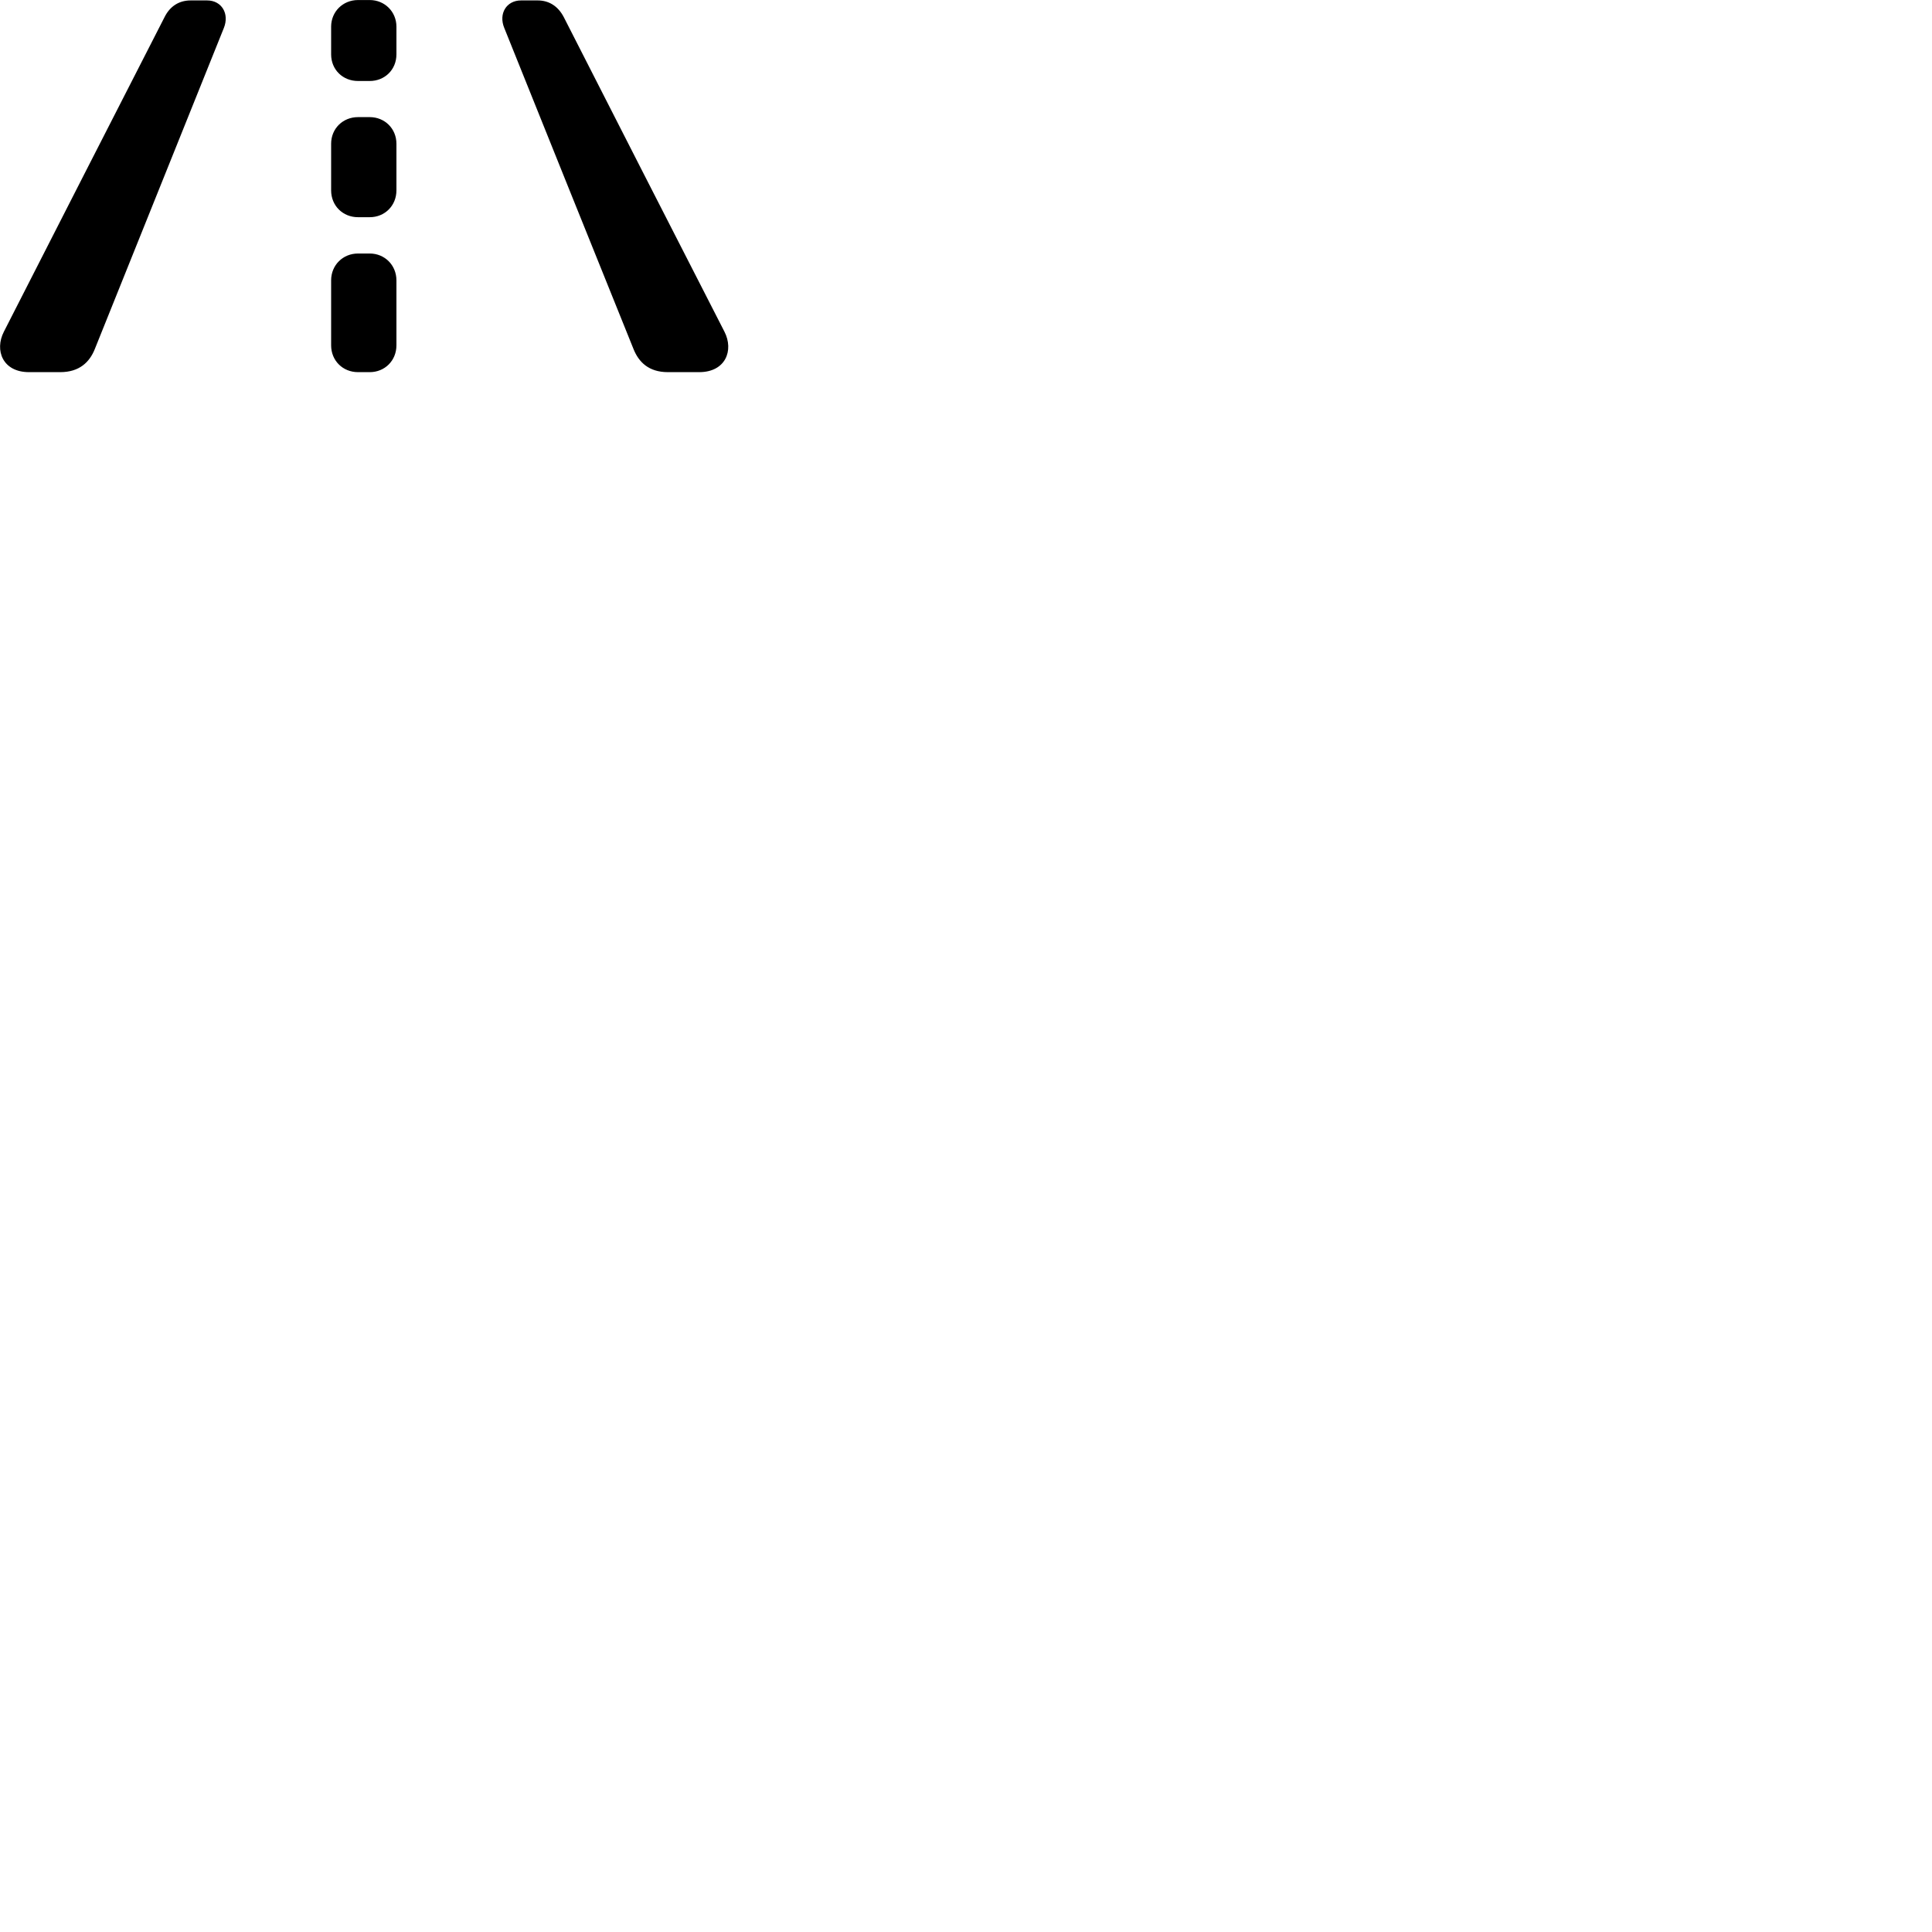 
        <svg xmlns="http://www.w3.org/2000/svg" viewBox="0 0 100 100">
            <path d="M18.529 4.192H19.139C19.909 4.192 20.519 3.612 20.519 2.812V1.382C20.519 0.602 19.909 0.002 19.139 0.002H18.529C17.749 0.002 17.139 0.602 17.139 1.382V2.812C17.139 3.612 17.749 4.192 18.529 4.192ZM1.499 19.262H3.119C4.109 19.262 4.639 18.742 4.909 18.062C7.139 12.532 9.359 6.972 11.589 1.442C11.879 0.712 11.479 0.022 10.719 0.022H9.869C9.289 0.022 8.809 0.302 8.519 0.882C5.739 6.312 2.969 11.742 0.199 17.172C-0.291 18.132 0.139 19.262 1.499 19.262ZM34.569 19.262H36.189C37.559 19.262 37.989 18.132 37.499 17.172C34.719 11.742 31.939 6.302 29.179 0.882C28.869 0.292 28.389 0.022 27.829 0.022H26.969C26.209 0.022 25.799 0.712 26.099 1.442C28.319 6.972 30.559 12.532 32.789 18.062C33.059 18.742 33.579 19.262 34.569 19.262ZM18.529 11.242H19.139C19.909 11.242 20.519 10.652 20.519 9.852V7.442C20.519 6.652 19.909 6.062 19.139 6.062H18.529C17.749 6.062 17.139 6.652 17.139 7.442V9.852C17.139 10.652 17.749 11.242 18.529 11.242ZM18.529 19.262H19.139C19.909 19.262 20.519 18.672 20.519 17.872V14.512C20.519 13.722 19.909 13.122 19.139 13.122H18.529C17.749 13.122 17.139 13.722 17.139 14.512V17.872C17.139 18.672 17.749 19.262 18.529 19.262Z" />
        </svg>
    